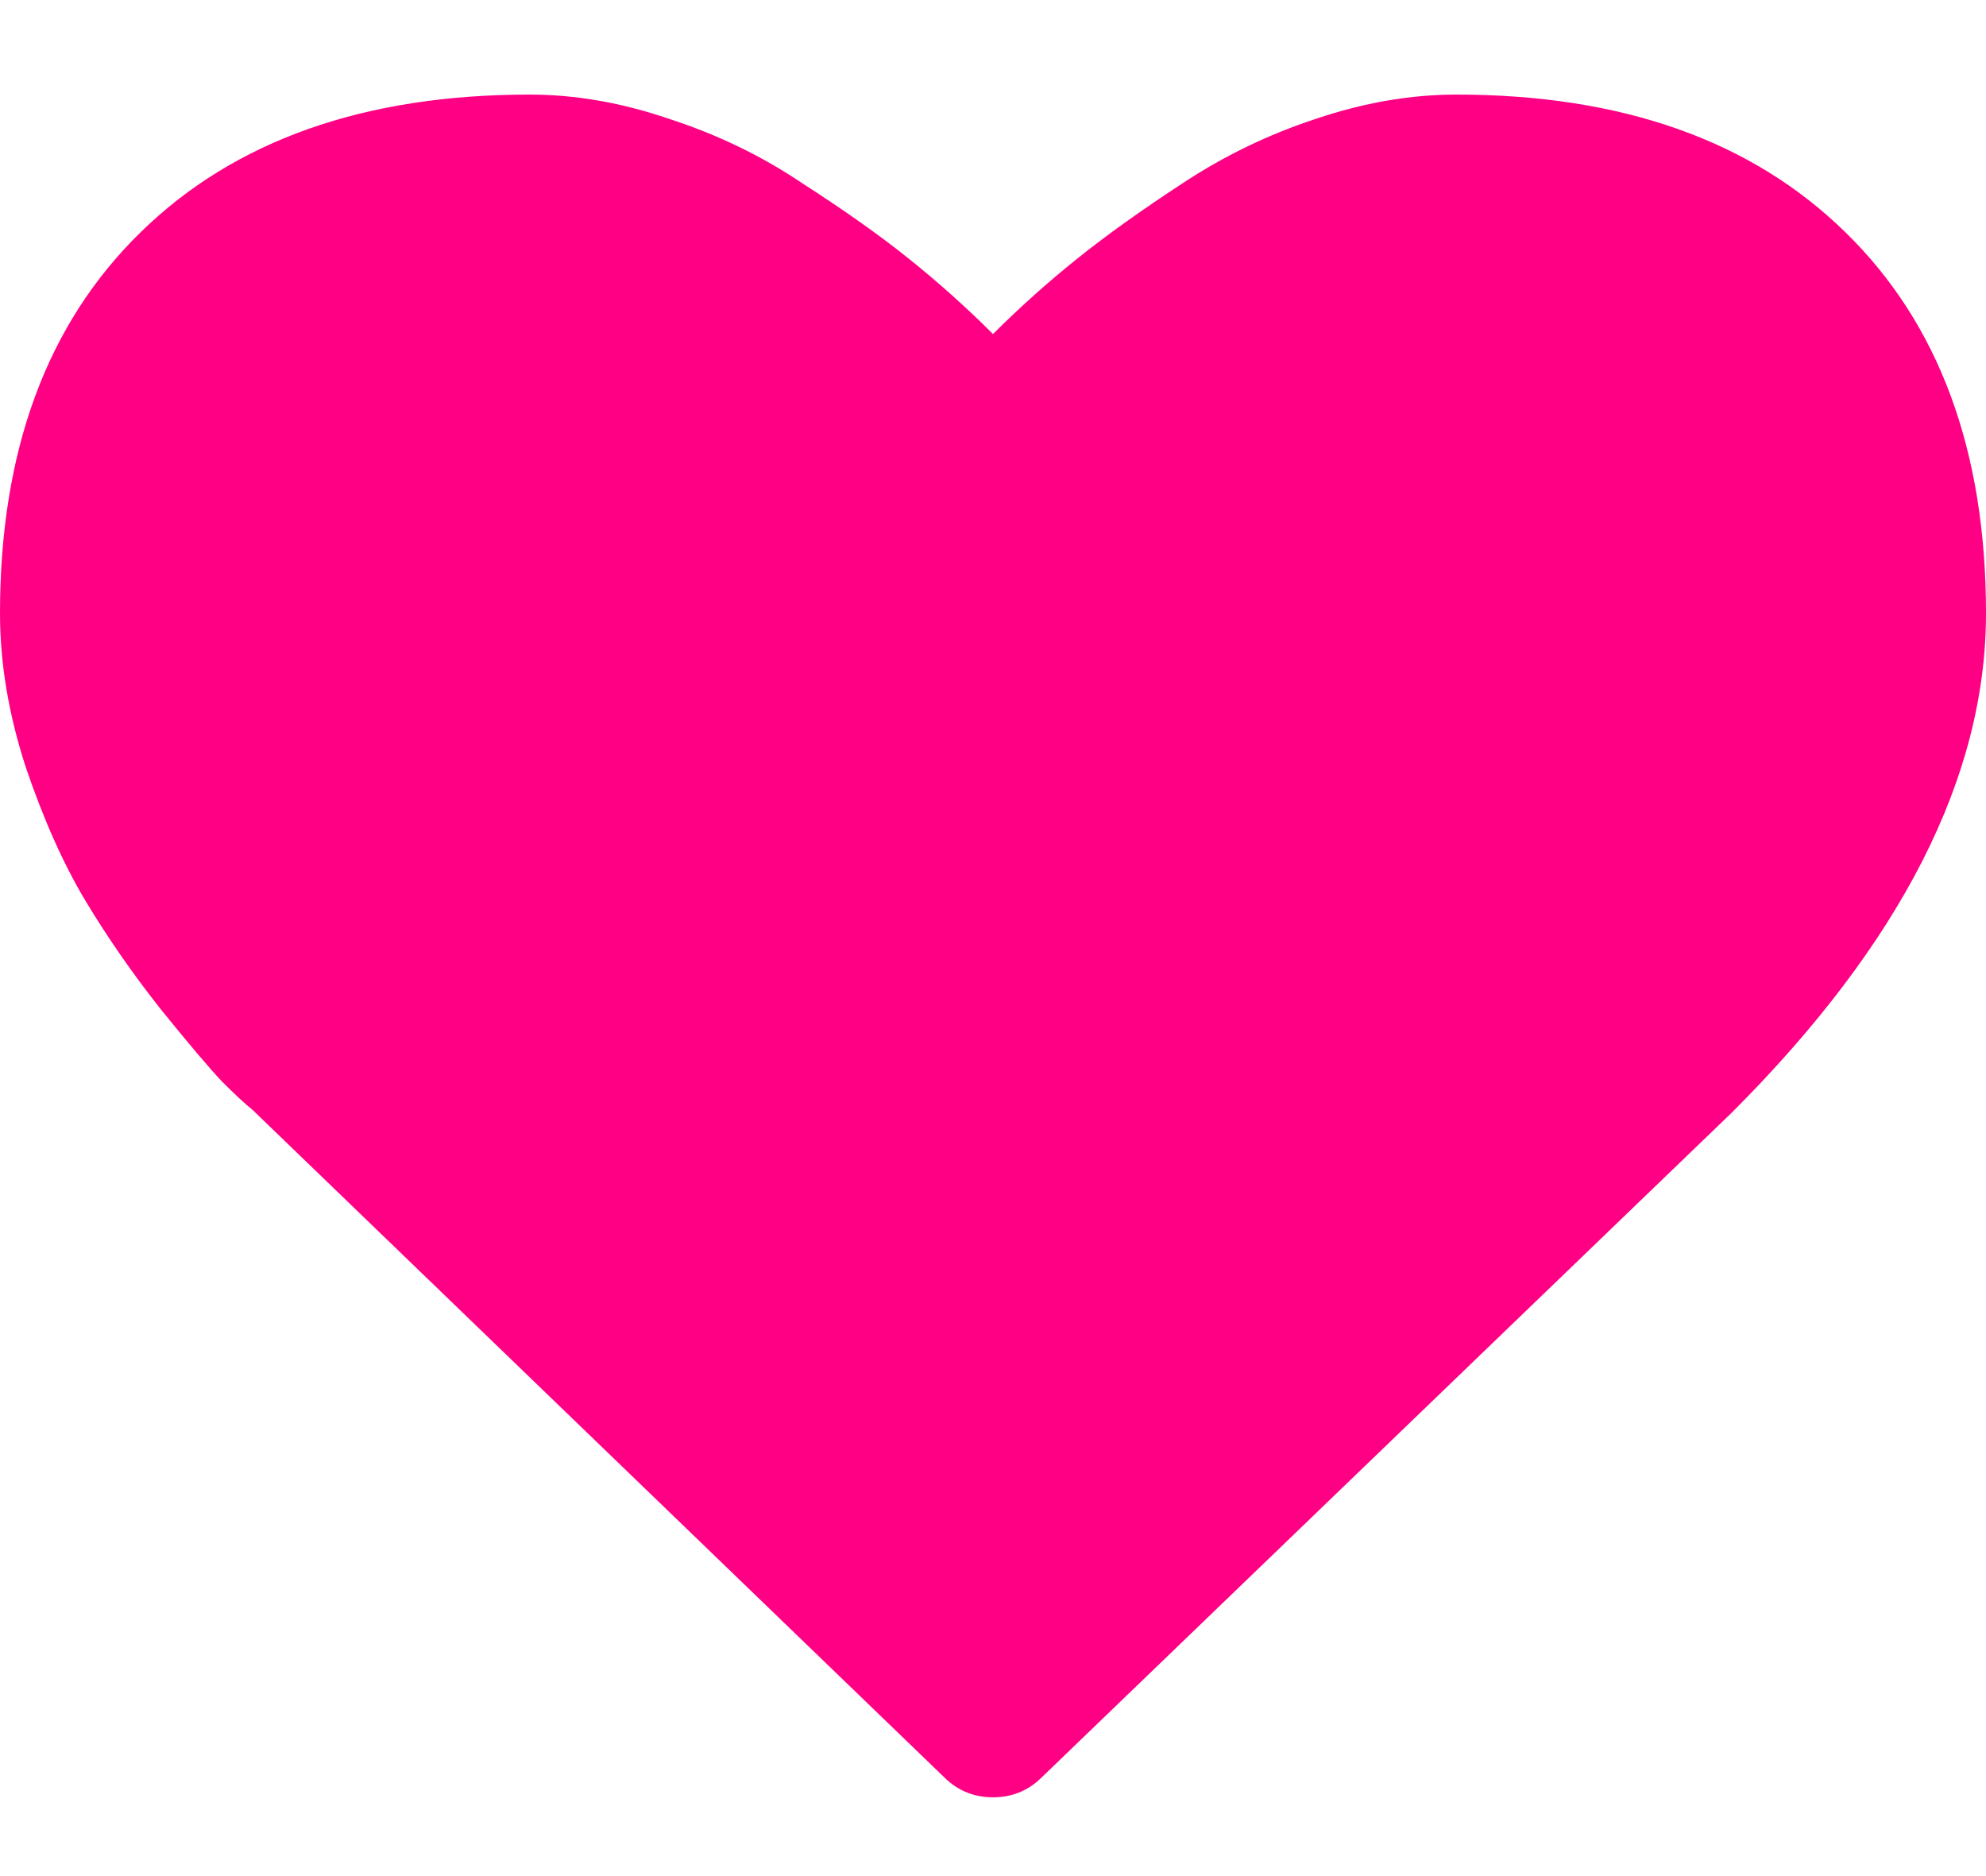 <svg width="18" height="17" viewBox="0 0 18 17" fill="none" xmlns="http://www.w3.org/2000/svg">
<path d="M9.442 16.105C9.321 16.225 9.174 16.286 9 16.286C8.826 16.286 8.679 16.225 8.558 16.105L2.29 10.058C2.223 10.005 2.129 9.917 2.009 9.797C1.895 9.676 1.711 9.459 1.456 9.144C1.202 8.823 0.974 8.494 0.773 8.16C0.573 7.825 0.392 7.42 0.231 6.944C0.077 6.469 0 6.007 0 5.558C0 4.085 0.425 2.933 1.276 2.103C2.126 1.272 3.301 0.857 4.801 0.857C5.217 0.857 5.638 0.931 6.067 1.078C6.502 1.219 6.904 1.413 7.272 1.661C7.647 1.902 7.969 2.129 8.237 2.344C8.504 2.558 8.759 2.786 9 3.027C9.241 2.786 9.496 2.558 9.763 2.344C10.031 2.129 10.349 1.902 10.718 1.661C11.093 1.413 11.494 1.219 11.923 1.078C12.358 0.931 12.784 0.857 13.199 0.857C14.699 0.857 15.874 1.272 16.724 2.103C17.575 2.933 18 4.085 18 5.558C18 7.038 17.233 8.545 15.7 10.078L9.442 16.105Z" fill="#FF0085"/>
</svg>

